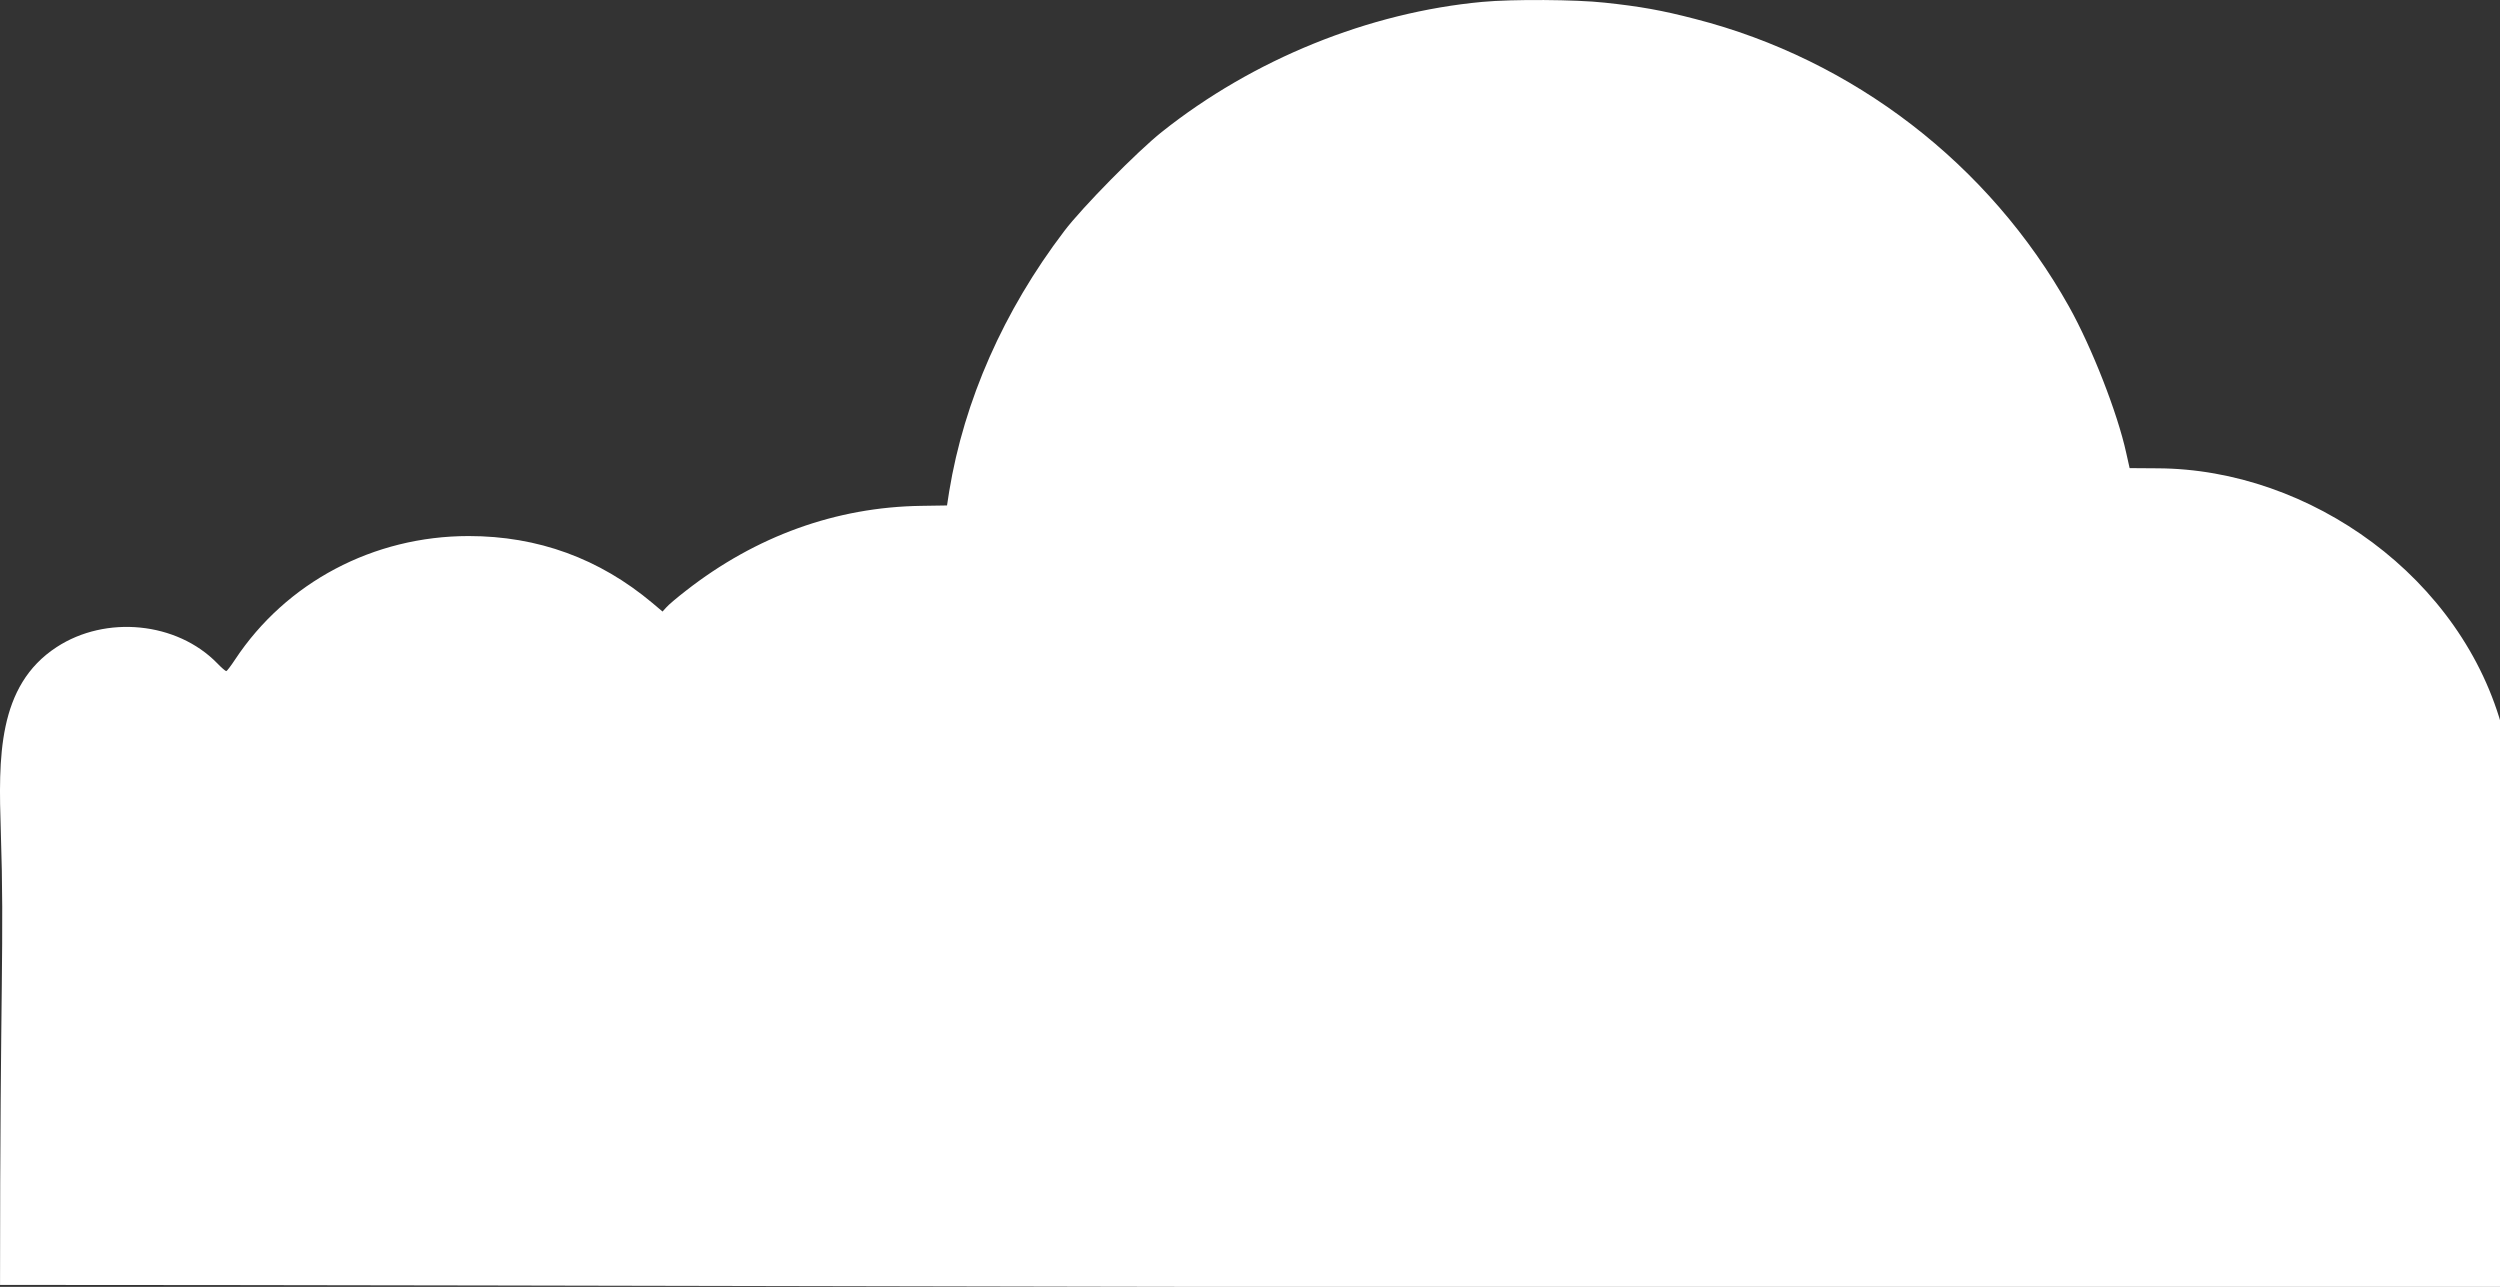 <?xml version="1.0" encoding="UTF-8" standalone="no"?>
<svg
   xmlns:svg="http://www.w3.org/2000/svg"
   xmlns="http://www.w3.org/2000/svg"
   version="1.0"
   width="1258.45pt"
   height="647.789pt"
   viewBox="0 0 1258.45 647.789"
   preserveAspectRatio="xMidYMid meet">
  <rect x="0" y="0" width="1258.45" height="647.789" fill="#333333" stroke="none"/>
  <g
     transform="matrix(0.1,0,0,-0.1,-14.19,650.836)"
     style="fill:#FFFFFF;stroke:none">
    <path
       d="M 7605,6499 C 7032,6446 6450,6210 5990,5844 5869,5748 5588,5463 5499,5345 5194,4944 4995,4492 4920,4035 l -11,-71 -130,-2 c -428,-6 -832,-152 -1184,-427 -44,-34 -89,-72 -99,-84 l -19,-21 -51,43 c -267,224 -576,337 -925,337 -479,0 -919,-233 -1176,-622 -21,-32 -41,-58 -44,-58 -4,0 -25,18 -46,40 -203,208 -560,243 -808,81 -299,-195 -292.857,-559.142 -281,-927 18.384,-563.683 -3.915,-755.298 -3.915,-2283.639 2689.309,0 8007.402,-18.093 12608.952,-18.093 0,1164.798 -8.238,1917.313 -8.238,2802.732 -201,775 -973.799,1323 -1739.799,1326 l -141,1 -17,76 c -44,202 -173,531 -288,737 -401,717 -1086,1244 -1882,1448 -169,44 -277,63 -455,82 -145,16 -466,18 -615,4 z"
 />
  </g>
</svg>
